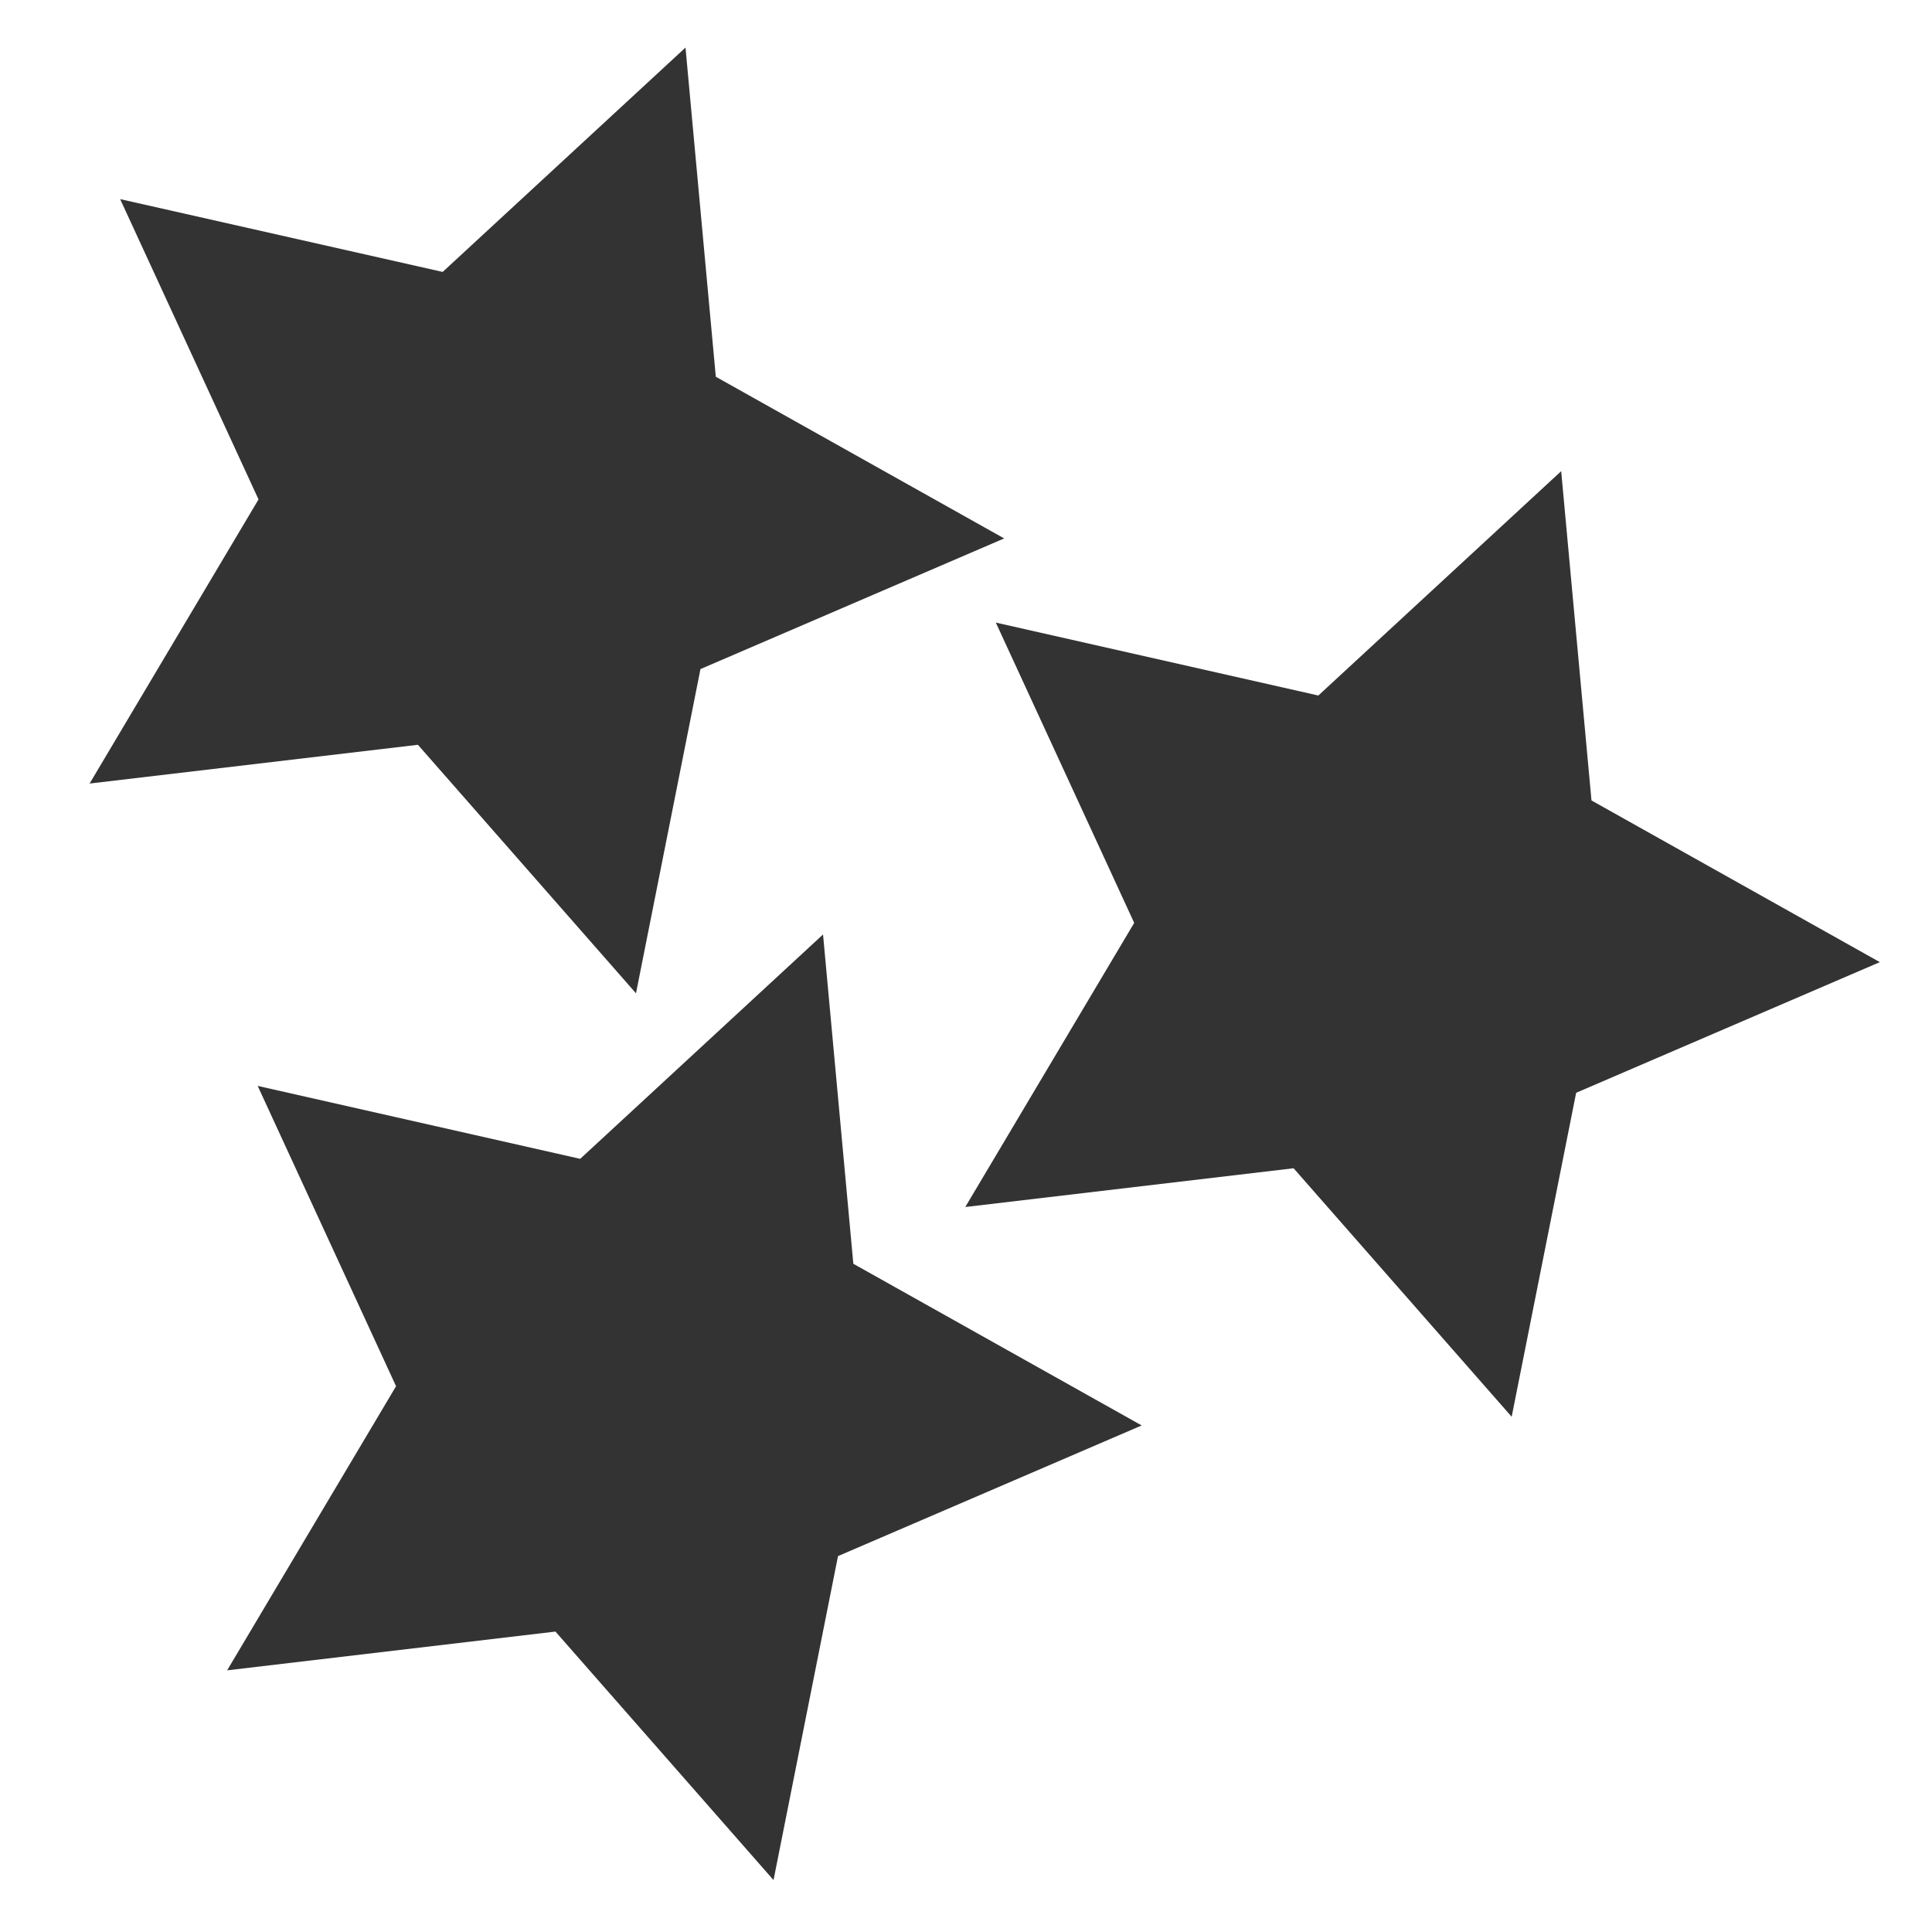 <?xml version="1.0" encoding="UTF-8" standalone="no"?>
<!-- Created with Inkscape (http://www.inkscape.org/) -->

<svg
   xmlns:dc="http://purl.org/dc/elements/1.1/"
   xmlns:cc="http://creativecommons.org/ns#"
   xmlns:rdf="http://www.w3.org/1999/02/22-rdf-syntax-ns#"
   xmlns:svg="http://www.w3.org/2000/svg"
   xmlns="http://www.w3.org/2000/svg"
   xmlns:sodipodi="http://sodipodi.sourceforge.net/DTD/sodipodi-0.dtd"
   xmlns:inkscape="http://www.inkscape.org/namespaces/inkscape"
   width="16"
   height="16"
   viewBox="0 0 16 16"
   id="svg2"
   version="1.1"
   inkscape:version="0.91 r13725"
   sodipodi:docname="field_large.svg">
  <defs
     id="defs4" />
  <sodipodi:namedview
     id="base"
     pagecolor="#ffffff"
     bordercolor="#666666"
     borderopacity="1.0"
     inkscape:pageopacity="0.0"
     inkscape:pageshadow="2"
     inkscape:zoom="54.46875"
     inkscape:cx="6.3668561"
     inkscape:cy="7.4533443"
     inkscape:document-units="px"
     inkscape:current-layer="layer1"
     showgrid="true"
     units="px"
     inkscape:window-width="2560"
     inkscape:window-height="1407"
     inkscape:window-x="0"
     inkscape:window-y="0"
     inkscape:window-maximized="1">
    <inkscape:grid
       type="xygrid"
       id="grid4136" />
  </sodipodi:namedview>
  <g
     inkscape:label="Ebene 1"
     inkscape:groupmode="layer"
     id="layer1"
     transform="translate(0,-1036.362)">
    <path
       sodipodi:type="star"
       style="opacity:1;fill:#333333;fill-opacity:1;stroke:none;stroke-width:1;stroke-miterlimit:4;stroke-dasharray:none;stroke-opacity:1"
       id="path4157"
       sodipodi:sides="5"
       sodipodi:cx="11.452221"
       sodipodi:cy="1044.112"
       sodipodi:r1="4.1231055"
       sodipodi:r2="2.0615528"
       sodipodi:arg1="1.3089969"
       sodipodi:arg2="1.9373155"
       inkscape:flatsided="false"
       inkscape:rounded="0"
       inkscape:randomized="0"
       d="m 12.519,1048.095 -1.806,-2.058 -2.719,0.321 1.399,-2.353 -1.146,-2.487 2.671,0.604 2.011,-1.858 0.251,2.727 2.388,1.339 -2.515,1.082 z"
       inkscape:transform-center-x="-0.32976386"
       inkscape:transform-center-y="0.06668175" />
    <path
       inkscape:transform-center-y="0.06668175"
       inkscape:transform-center-x="-0.32976386"
       d="m 5.267,1044.588 -1.806,-2.058 -2.719,0.321 1.399,-2.353 -1.146,-2.487 2.671,0.603 2.011,-1.858 0.251,2.726 2.388,1.339 -2.515,1.082 z"
       inkscape:randomized="0"
       inkscape:rounded="0"
       inkscape:flatsided="false"
       sodipodi:arg2="1.9373155"
       sodipodi:arg1="1.3089969"
       sodipodi:r2="2.0615528"
       sodipodi:r1="4.1231055"
       sodipodi:cy="1040.6053"
       sodipodi:cx="4.2003569"
       sodipodi:sides="5"
       id="path4178"
       style="opacity:1;fill:#333333;fill-opacity:1;stroke:none;stroke-width:1;stroke-miterlimit:4;stroke-dasharray:none;stroke-opacity:1"
       sodipodi:type="star" />
    <path
       sodipodi:type="star"
       style="opacity:1;fill:#333333;fill-opacity:1;stroke:none;stroke-width:1;stroke-miterlimit:4;stroke-dasharray:none;stroke-opacity:1"
       id="path4180"
       sodipodi:sides="5"
       sodipodi:cx="5.3386236"
       sodipodi:cy="1047.9491"
       sodipodi:r1="4.1231055"
       sodipodi:r2="2.0615528"
       sodipodi:arg1="1.3089969"
       sodipodi:arg2="1.9373155"
       inkscape:flatsided="false"
       inkscape:rounded="0"
       inkscape:randomized="0"
       d="m 6.406,1051.932 -1.806,-2.058 -2.719,0.321 1.399,-2.353 -1.146,-2.487 2.671,0.604 2.011,-1.858 0.251,2.727 2.388,1.339 -2.515,1.082 z"
       inkscape:transform-center-x="-0.32976386"
       inkscape:transform-center-y="0.06668175" />
  </g>
</svg>
